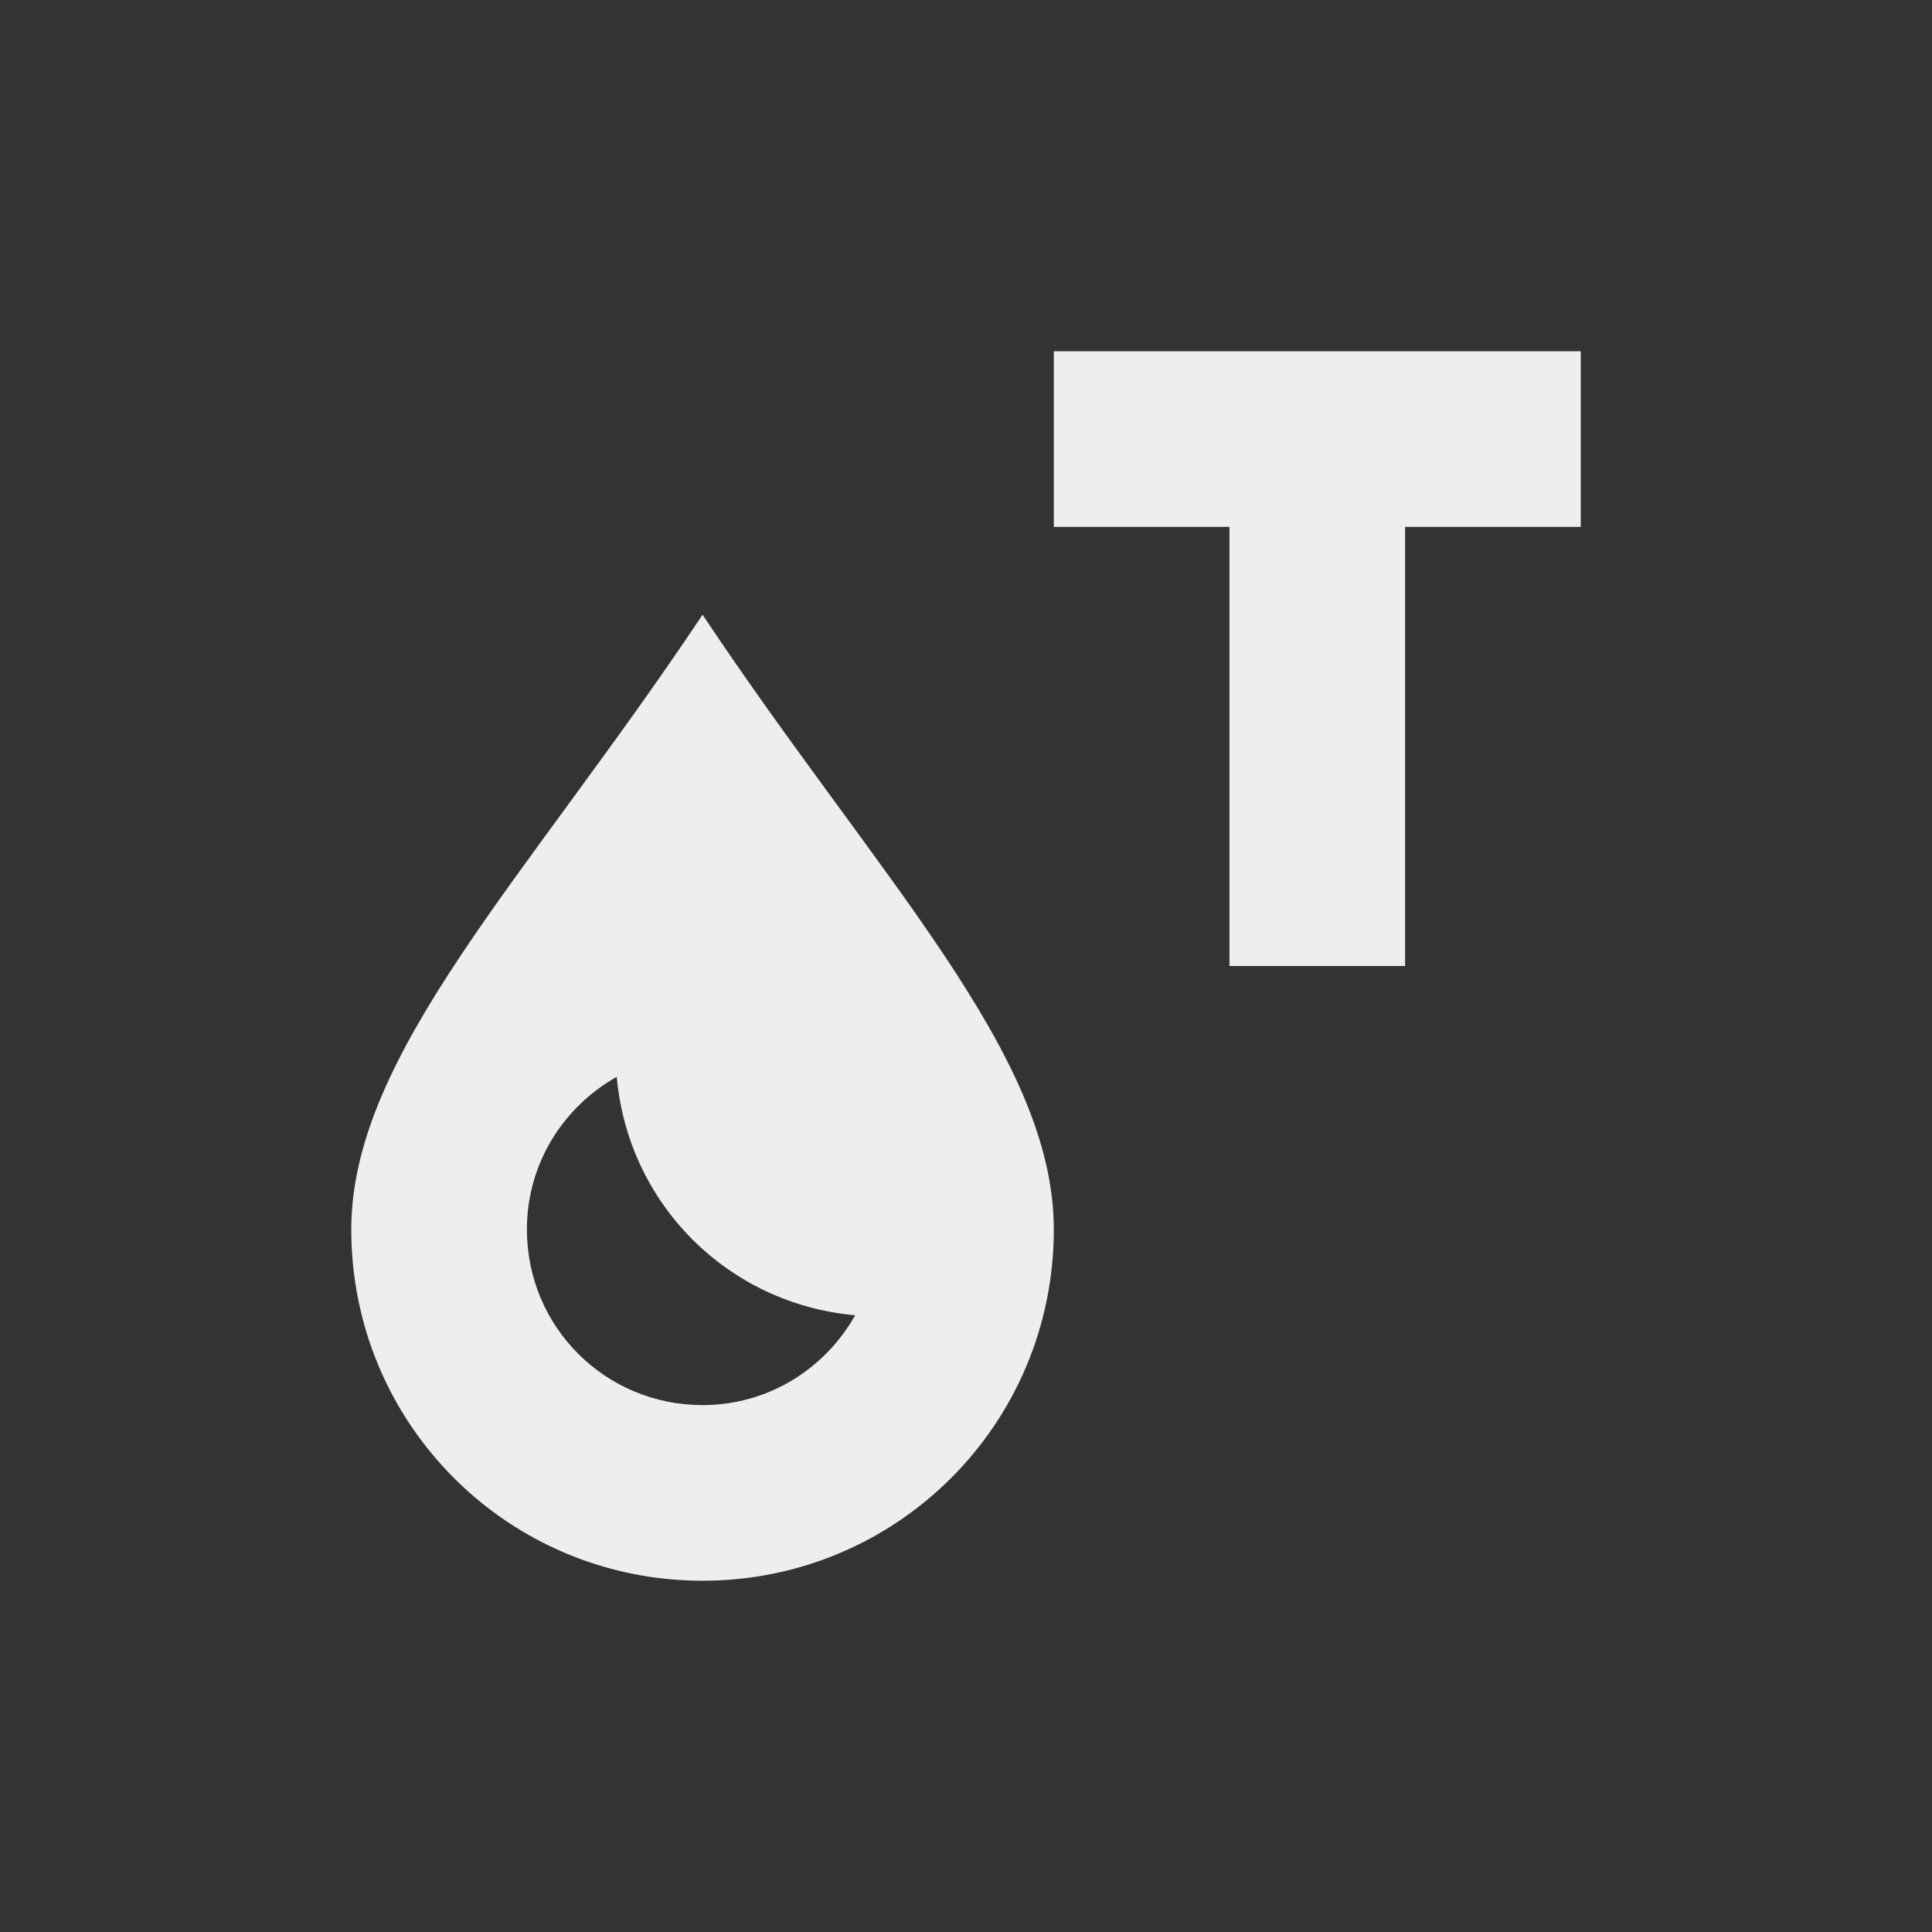 <?xml version="1.0" encoding="UTF-8"?>
<svg xmlns="http://www.w3.org/2000/svg" xmlns:xlink="http://www.w3.org/1999/xlink" width="22px" height="22px" viewBox="0 0 22 22" version="1.1">
<rect x="0" y="0" width="22" height="22" fill="#333333" stroke="none"/>
<g id="surface1">
<defs>
  <style id="current-color-scheme" type="text/css">
   .ColorScheme-Text { color:#eeeeee; } .ColorScheme-Highlight { color:#424242; }
  </style>
 </defs>
<path style="fill:currentColor" class="ColorScheme-Text" d="M 12 4 L 12 6 L 14 6 L 14 11 L 16 11 L 16 6 L 18 6 L 18 4 Z M 8 7 C 6 10 4 12 4 14 C 4 16.215 5.785 18 8 18 C 10.215 18 12 16.215 12 14 C 12 12 10 10 8 7 Z M 7.023 12.262 C 7.152 13.711 8.289 14.848 9.738 14.977 C 9.395 15.586 8.75 16 8 16 C 6.891 16 6 15.109 6 14 C 6 13.25 6.414 12.605 7.023 12.262 Z M 7.023 12.262 "/>
</g>
</svg>

